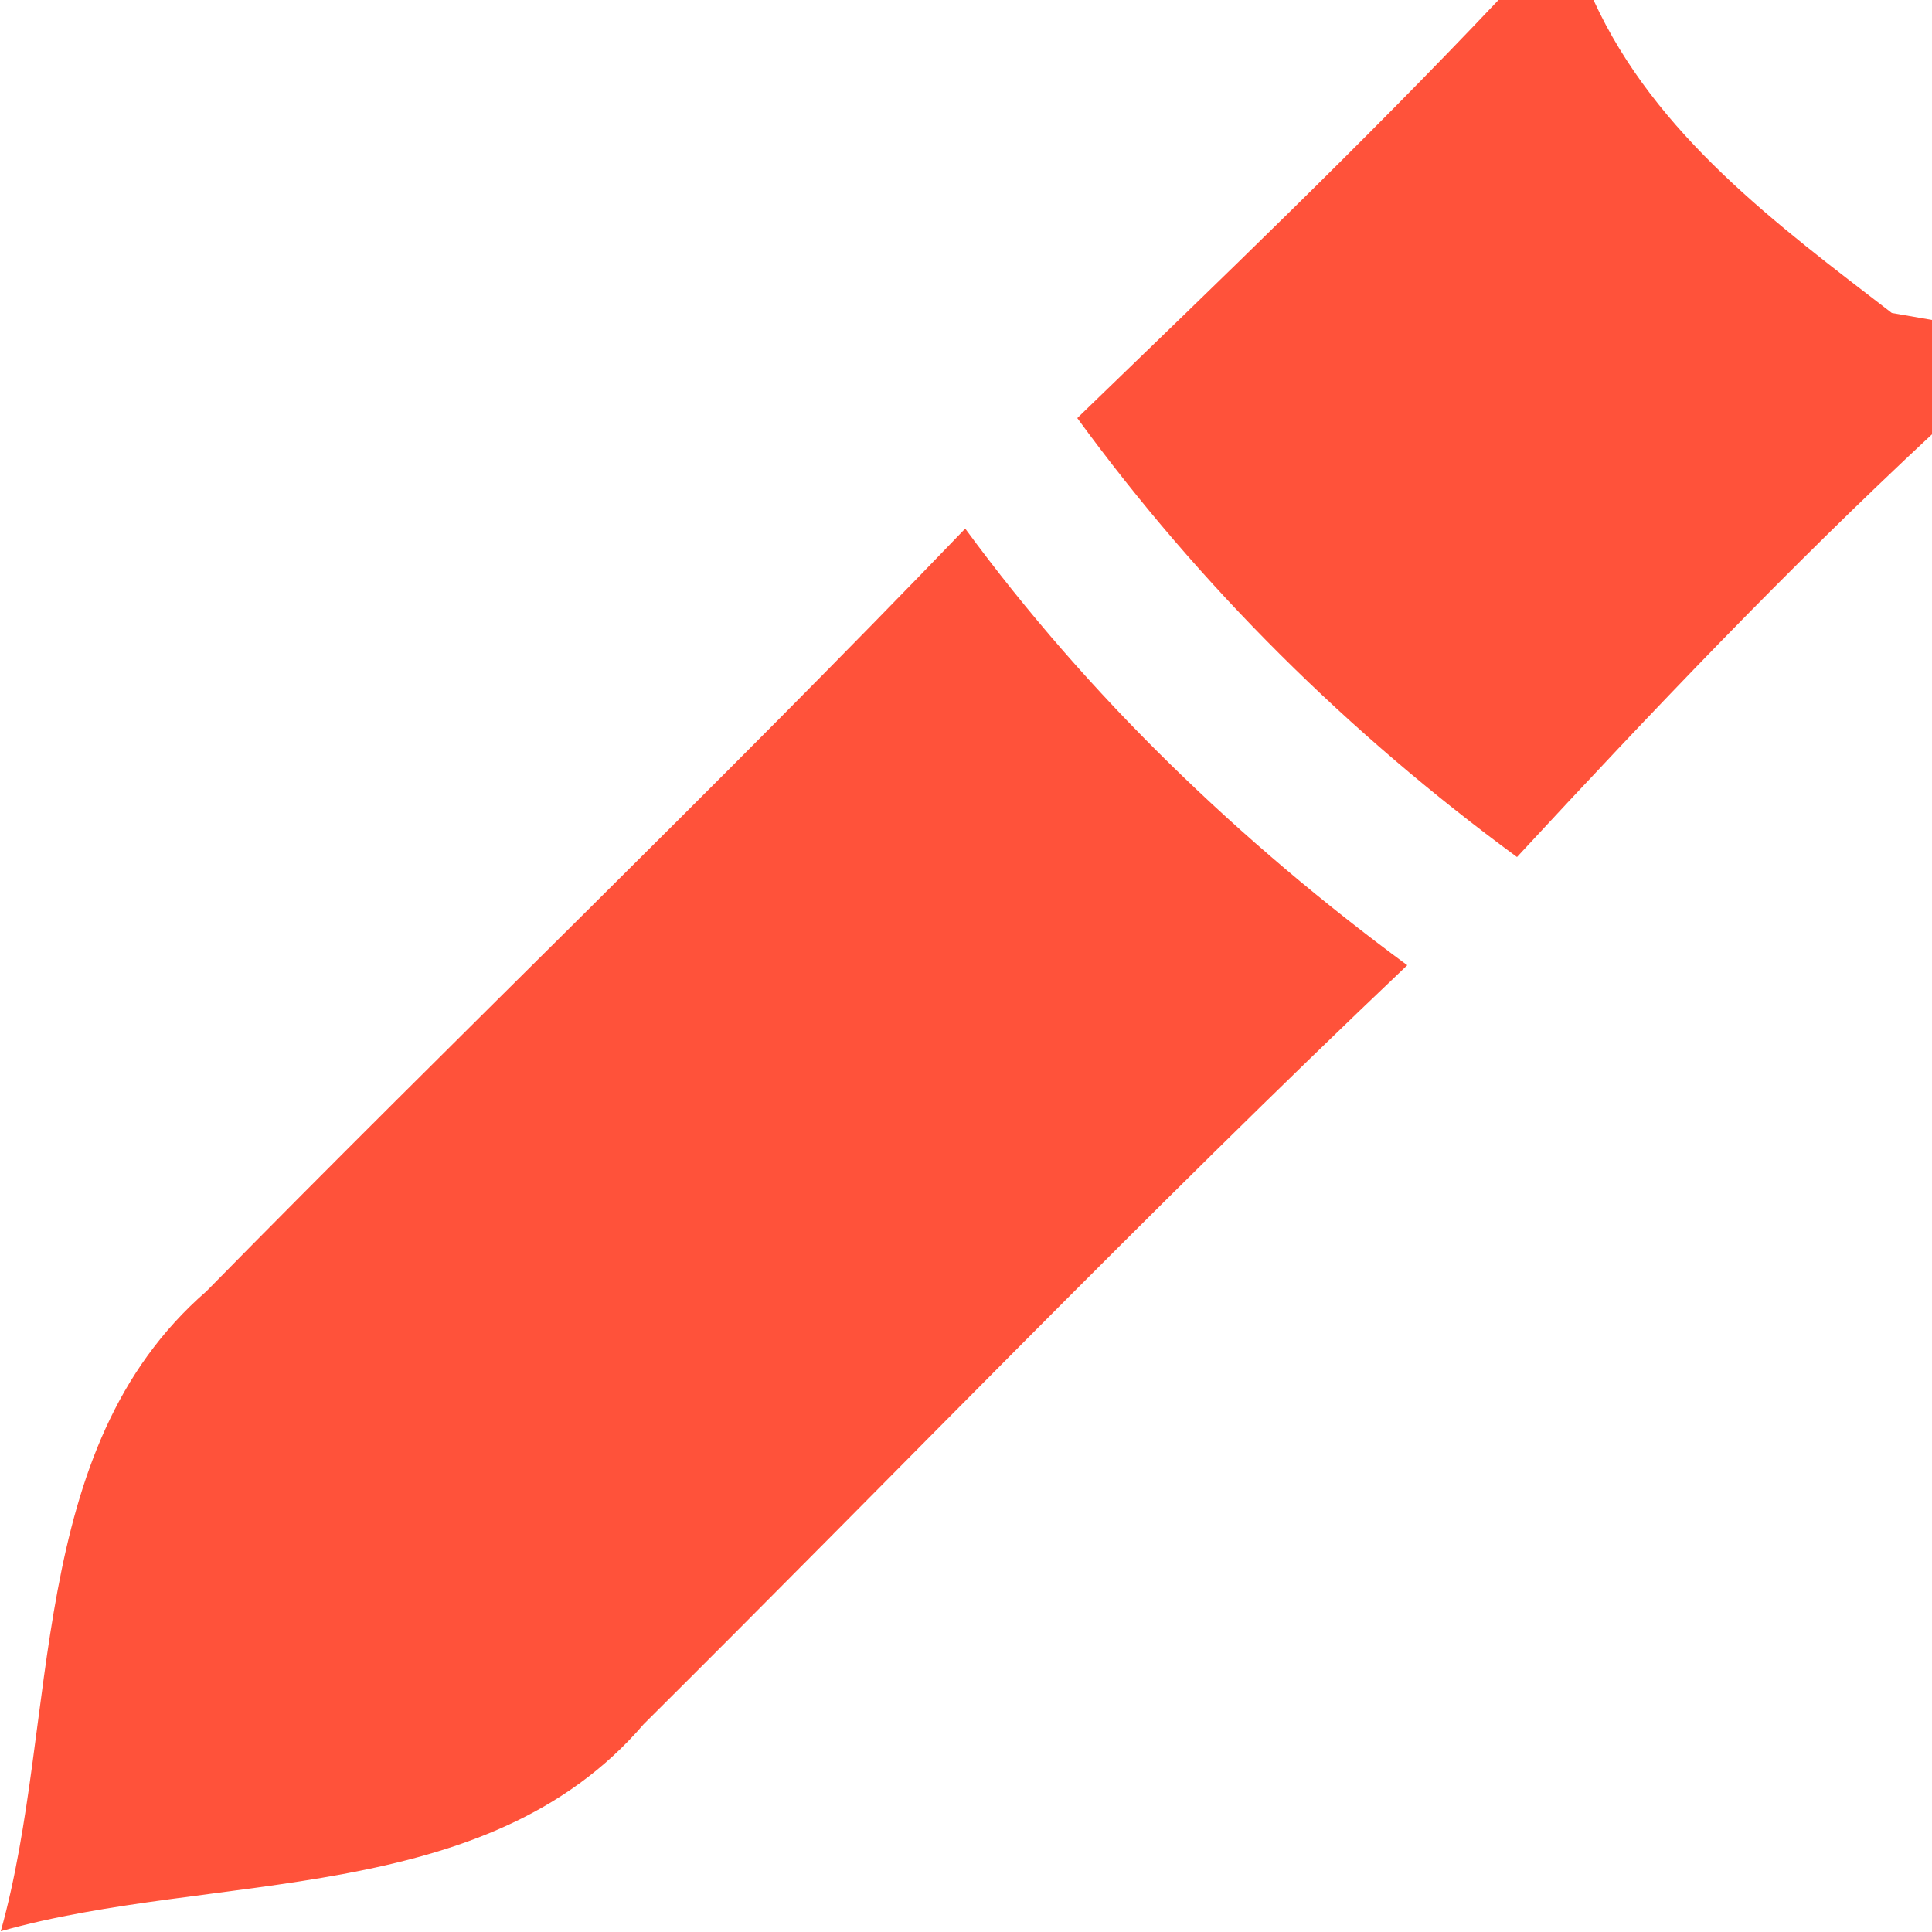 <?xml version="1.0" encoding="UTF-8" ?>
<!DOCTYPE svg PUBLIC "-//W3C//DTD SVG 1.1//EN" "http://www.w3.org/Graphics/SVG/1.1/DTD/svg11.dtd">
<svg width="25pt" height="25pt" viewBox="0 0 25 25" version="1.1" xmlns="http://www.w3.org/2000/svg">
<g id="#ff523aff">
<path fill="#ff523a" opacity="1.00" d=" M 19.39 0.00 L 20.62 0.00 C 21.42 1.75 23.00 2.91 24.48 4.05 L 25.00 4.14 L 25.00 5.62 C 23.13 7.36 21.37 9.21 19.63 11.09 C 17.45 9.49 15.53 7.59 13.94 5.41 C 15.78 3.63 17.63 1.86 19.39 0.00 Z" />
<path fill="#ff523a" opacity="1.00" d=" M 12.49 6.84 C 14.09 9.02 16.04 10.89 18.21 12.49 C 14.84 15.69 11.62 19.04 8.33 22.31 C 6.29 24.69 2.77 24.21 0.01 24.99 C 0.78 22.24 0.31 18.76 2.67 16.71 C 5.92 13.40 9.27 10.19 12.49 6.84 Z" />
</g>
</svg>
